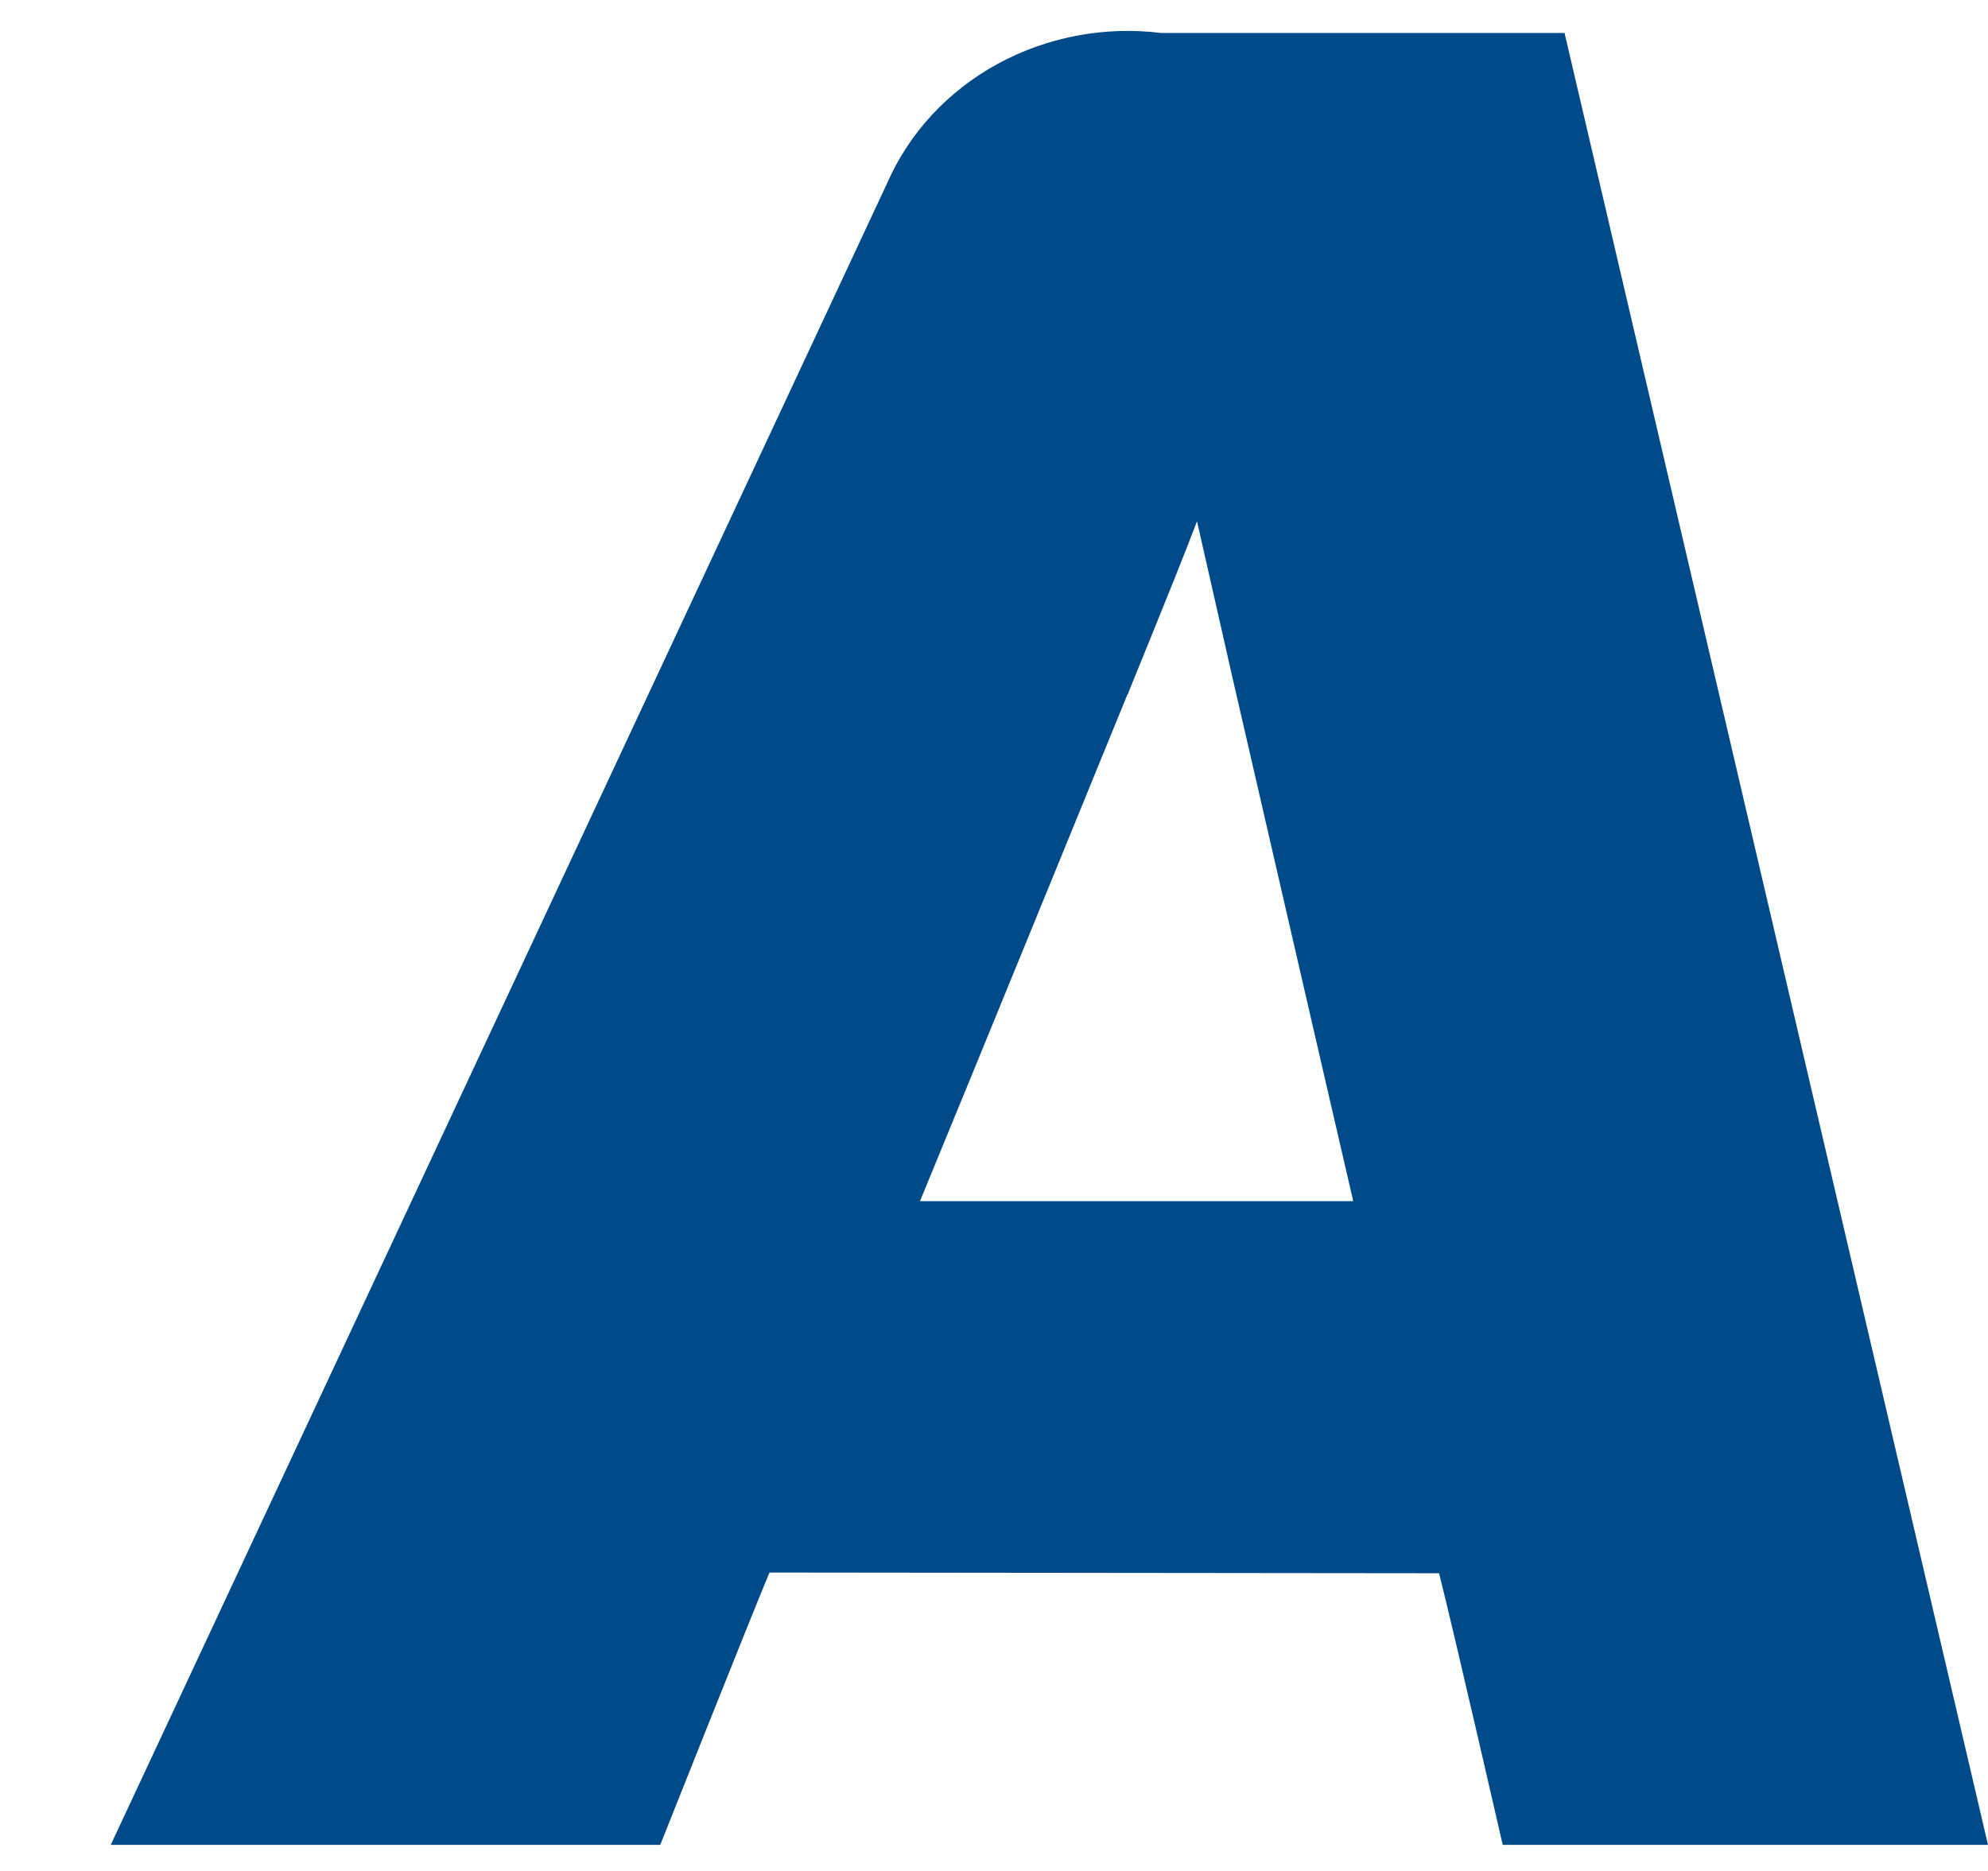 <svg width="17" height="16" viewBox="0 0 17 16" fill="none" xmlns="http://www.w3.org/2000/svg">
<path d="M6.58 13.448L12.306 13.454C12.442 13.994 12.85 15.777 12.85 15.777H17L13.379 0.282H9.93C9.444 0.222 8.952 0.316 8.528 0.548C8.105 0.78 7.774 1.137 7.587 1.565L0.947 15.777H5.646C5.646 15.777 6.405 13.867 6.58 13.448ZM9.645 5.938C9.622 5.98 10.014 5.041 10.236 4.458L10.539 5.794C10.539 5.794 11.392 9.499 11.572 10.272H7.867C8.236 9.381 9.641 5.939 9.641 5.939L9.645 5.938Z" fill="#004A89"/>
</svg>
